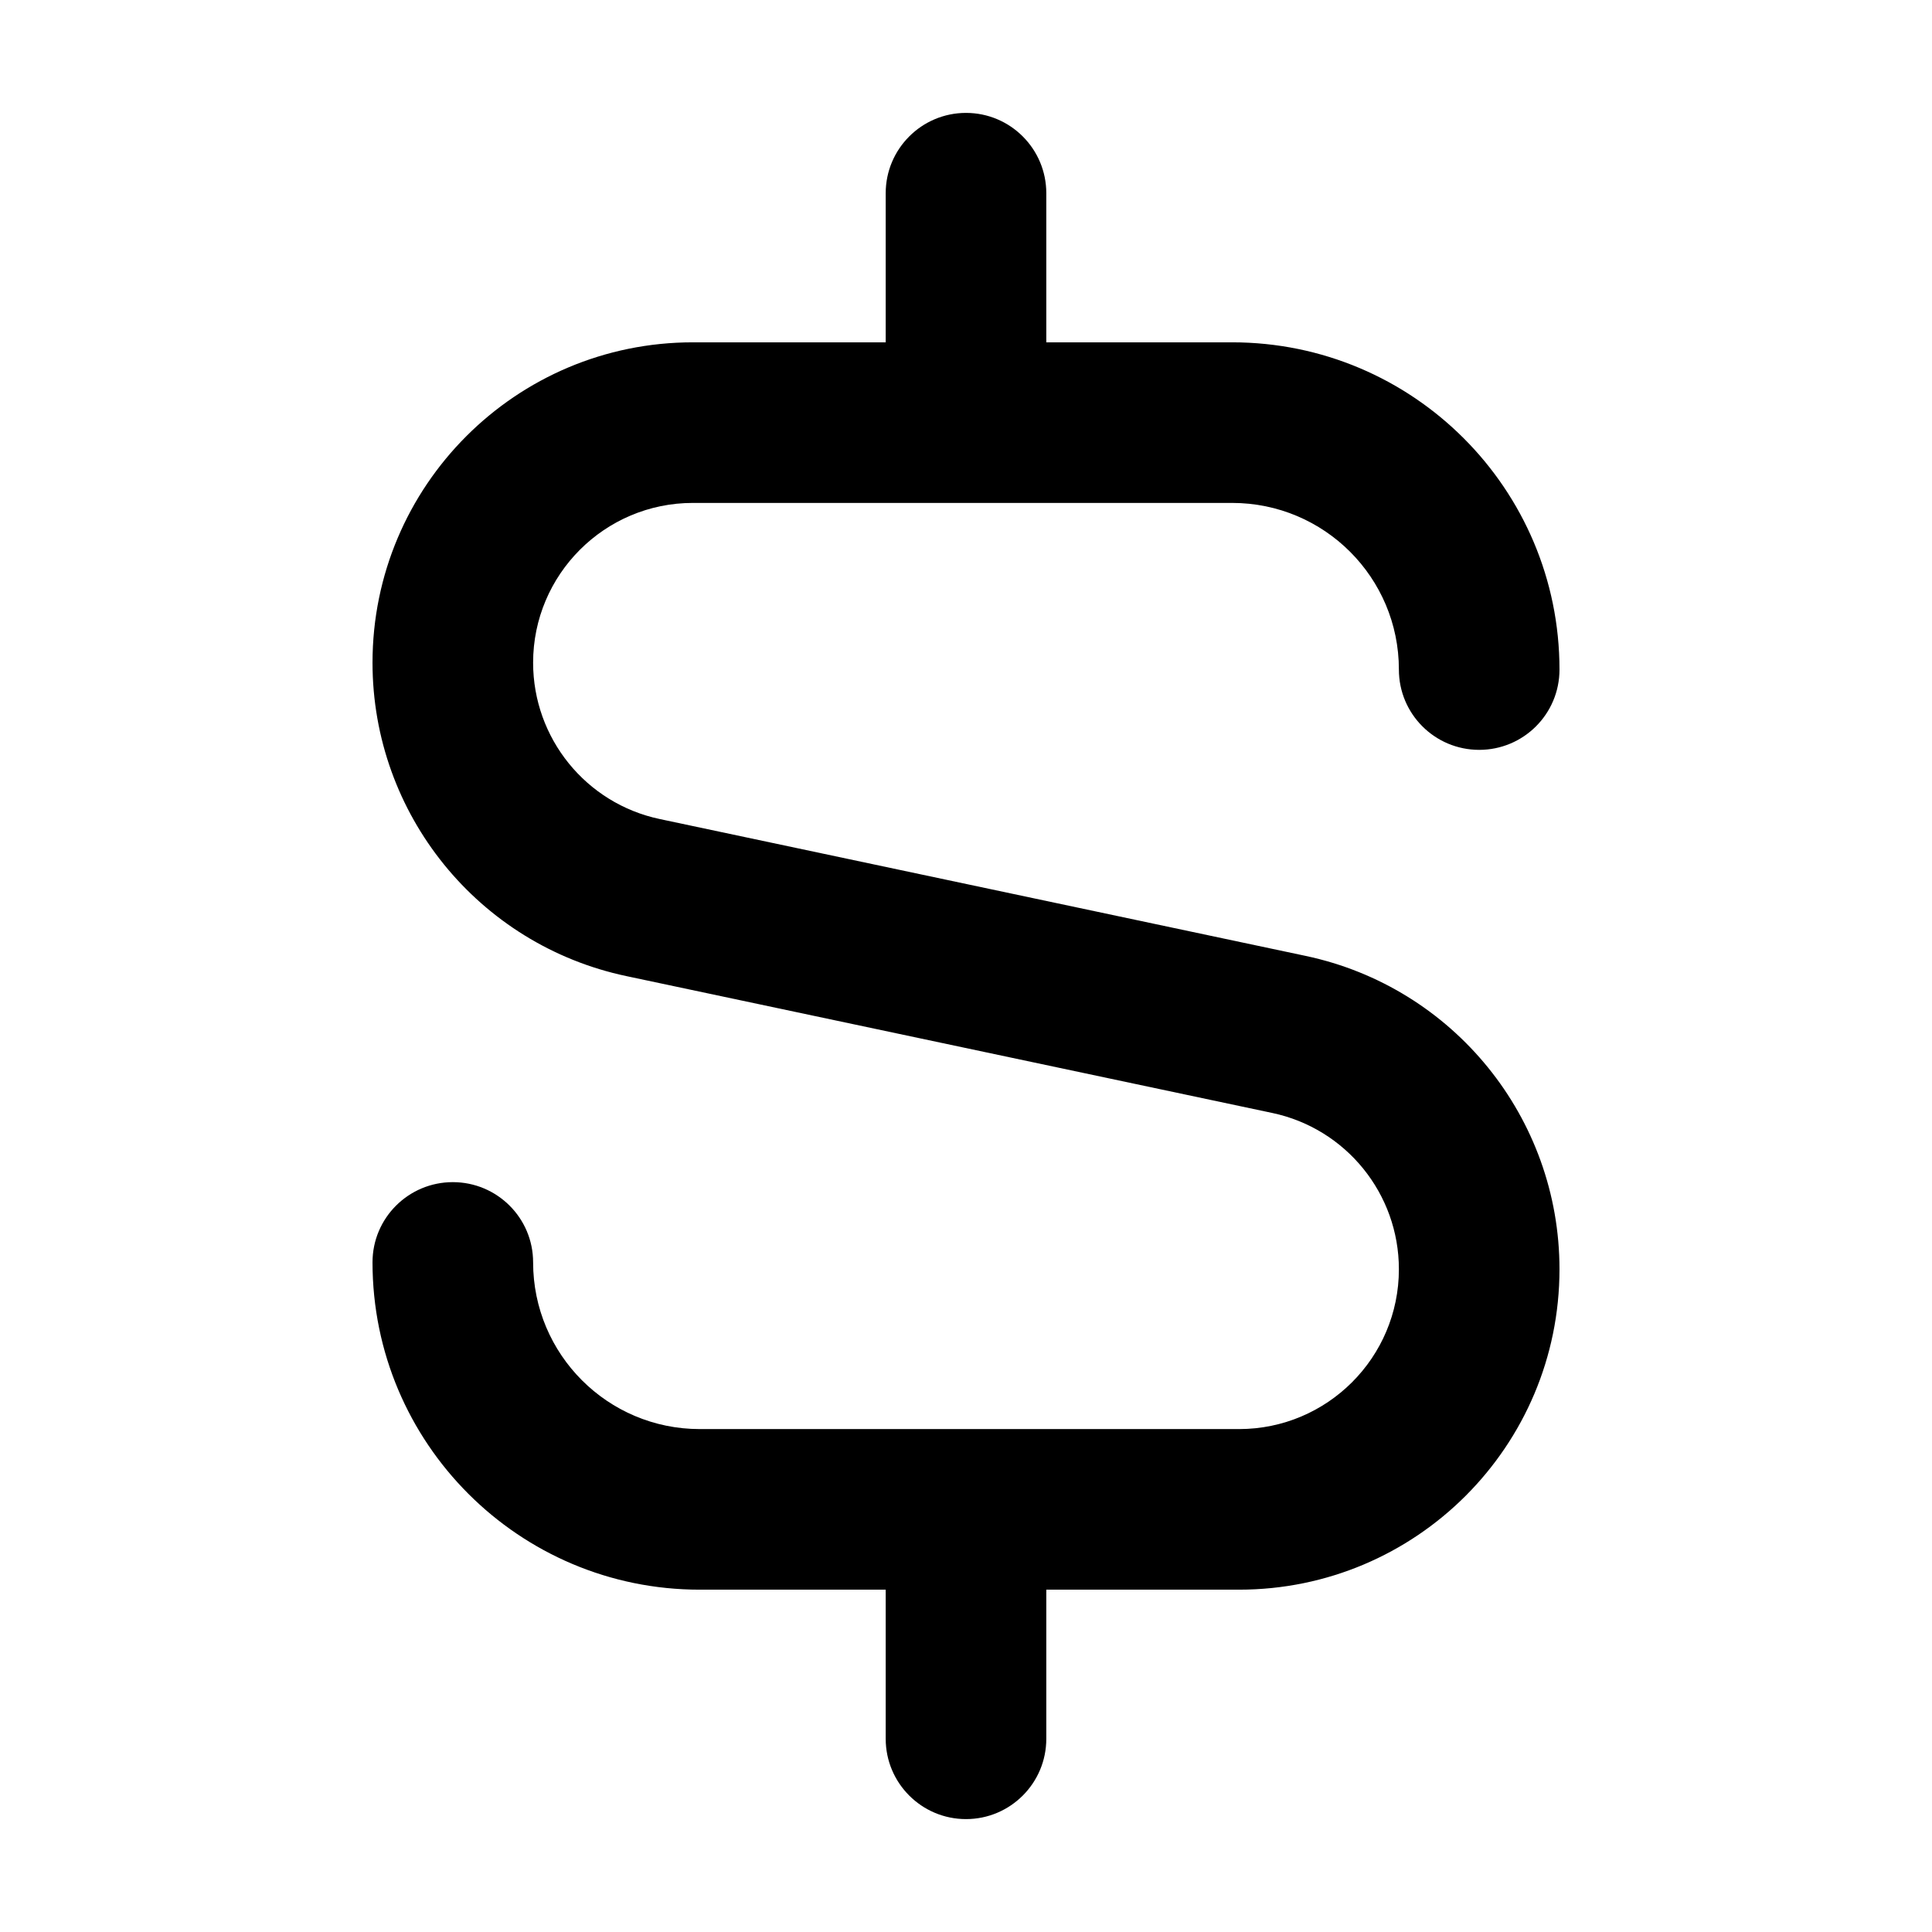 <svg width="16" height="16" viewBox="0 0 16 16" fill="none" xmlns="http://www.w3.org/2000/svg">
<path d="M8 0.935C7.633 0.935 7.335 1.233 7.335 1.6V2.835H5.738C4.273 2.835 3.085 4.023 3.085 5.488C3.085 6.742 3.962 7.825 5.189 8.084L10.536 9.217C11.147 9.346 11.585 9.886 11.585 10.511C11.585 11.242 10.992 11.835 10.261 11.835H5.795C5.033 11.835 4.415 11.217 4.415 10.454C4.415 10.087 4.117 9.79 3.75 9.79C3.383 9.79 3.085 10.087 3.085 10.454C3.085 11.951 4.298 13.165 5.795 13.165H7.335V14.4C7.335 14.767 7.633 15.065 8 15.065C8.367 15.065 8.665 14.767 8.665 14.4V13.165H10.261C11.727 13.165 12.915 11.977 12.915 10.511C12.915 9.258 12.038 8.175 10.811 7.916L5.464 6.783C4.853 6.654 4.415 6.114 4.415 5.488C4.415 4.758 5.008 4.165 5.738 4.165H10.204C10.967 4.165 11.585 4.783 11.585 5.545C11.585 5.913 11.883 6.21 12.25 6.21C12.617 6.21 12.915 5.913 12.915 5.545C12.915 4.048 11.701 2.835 10.204 2.835H8.665V1.6C8.665 1.233 8.367 0.935 8 0.935Z" fill="black"/>
</svg>
